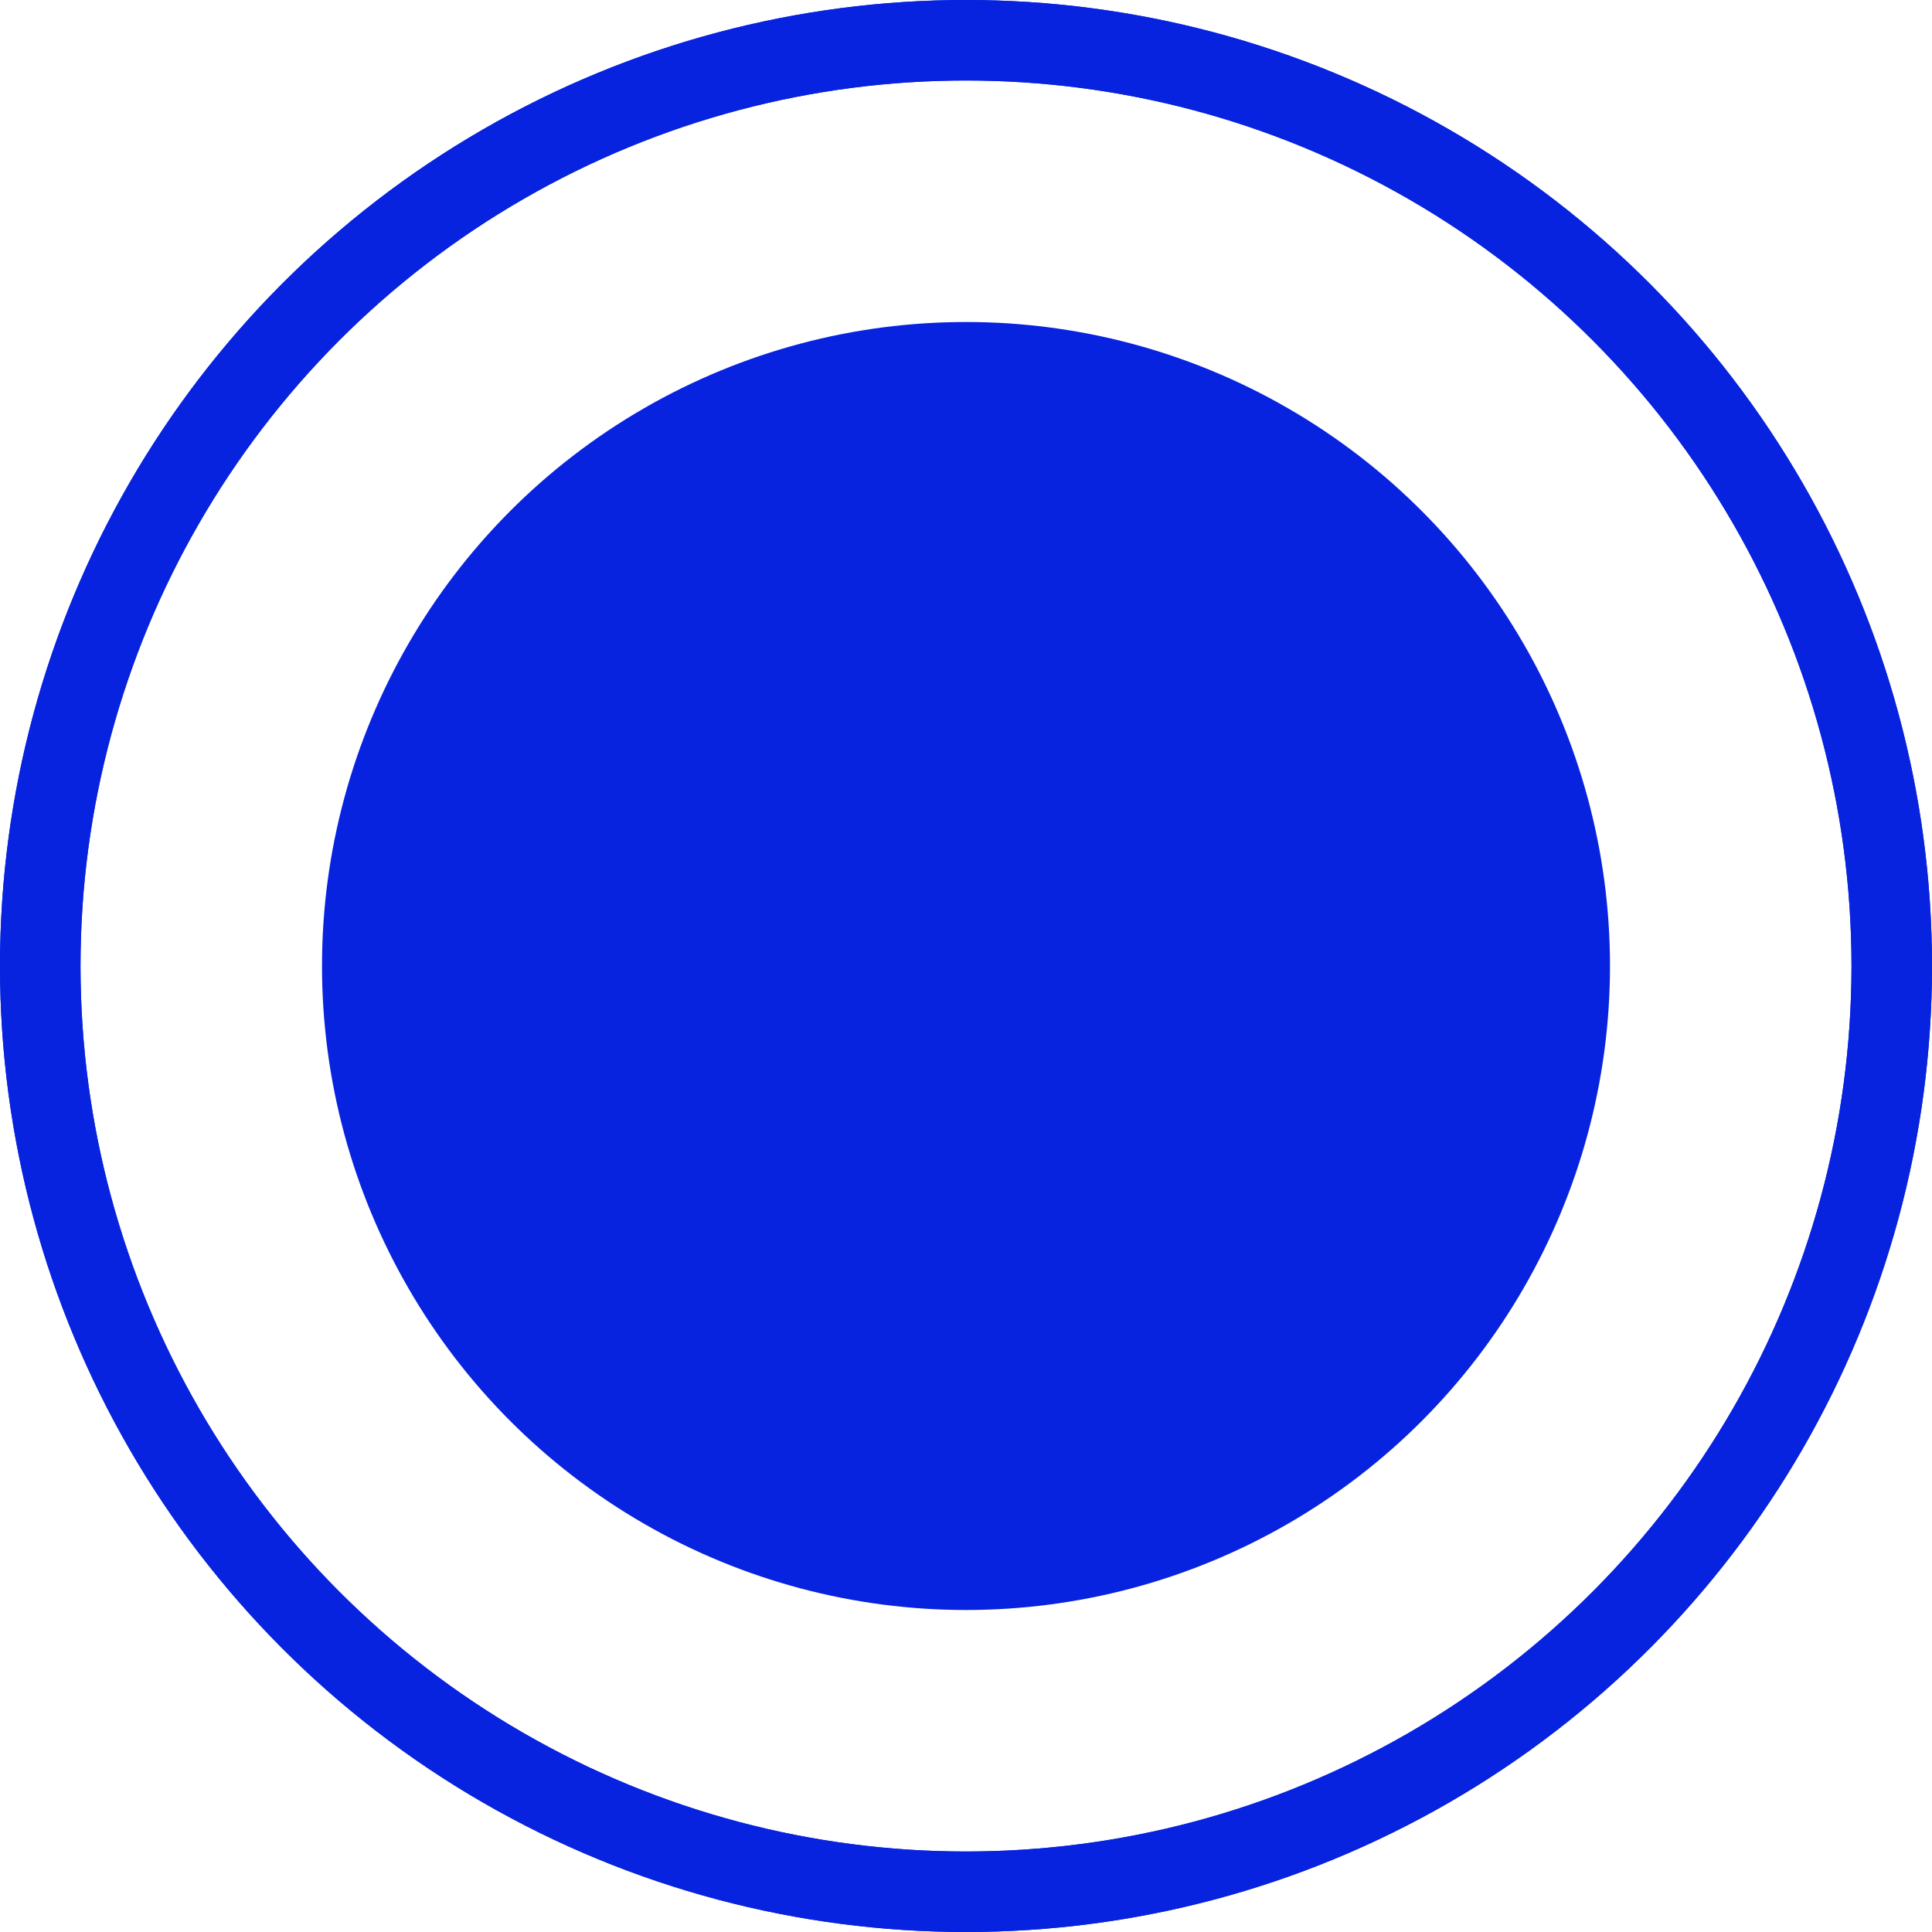<svg width="24" height="24" viewBox="0 0 24 24" fill="none" xmlns="http://www.w3.org/2000/svg">
<circle cx="12" cy="12" r="8" fill="#0723DF"/>
<circle cx="12" cy="12" r="11.5" stroke="#0723DF"/>
<circle cx="12" cy="12" r="11.5" stroke="#0723DF"/>
</svg>
